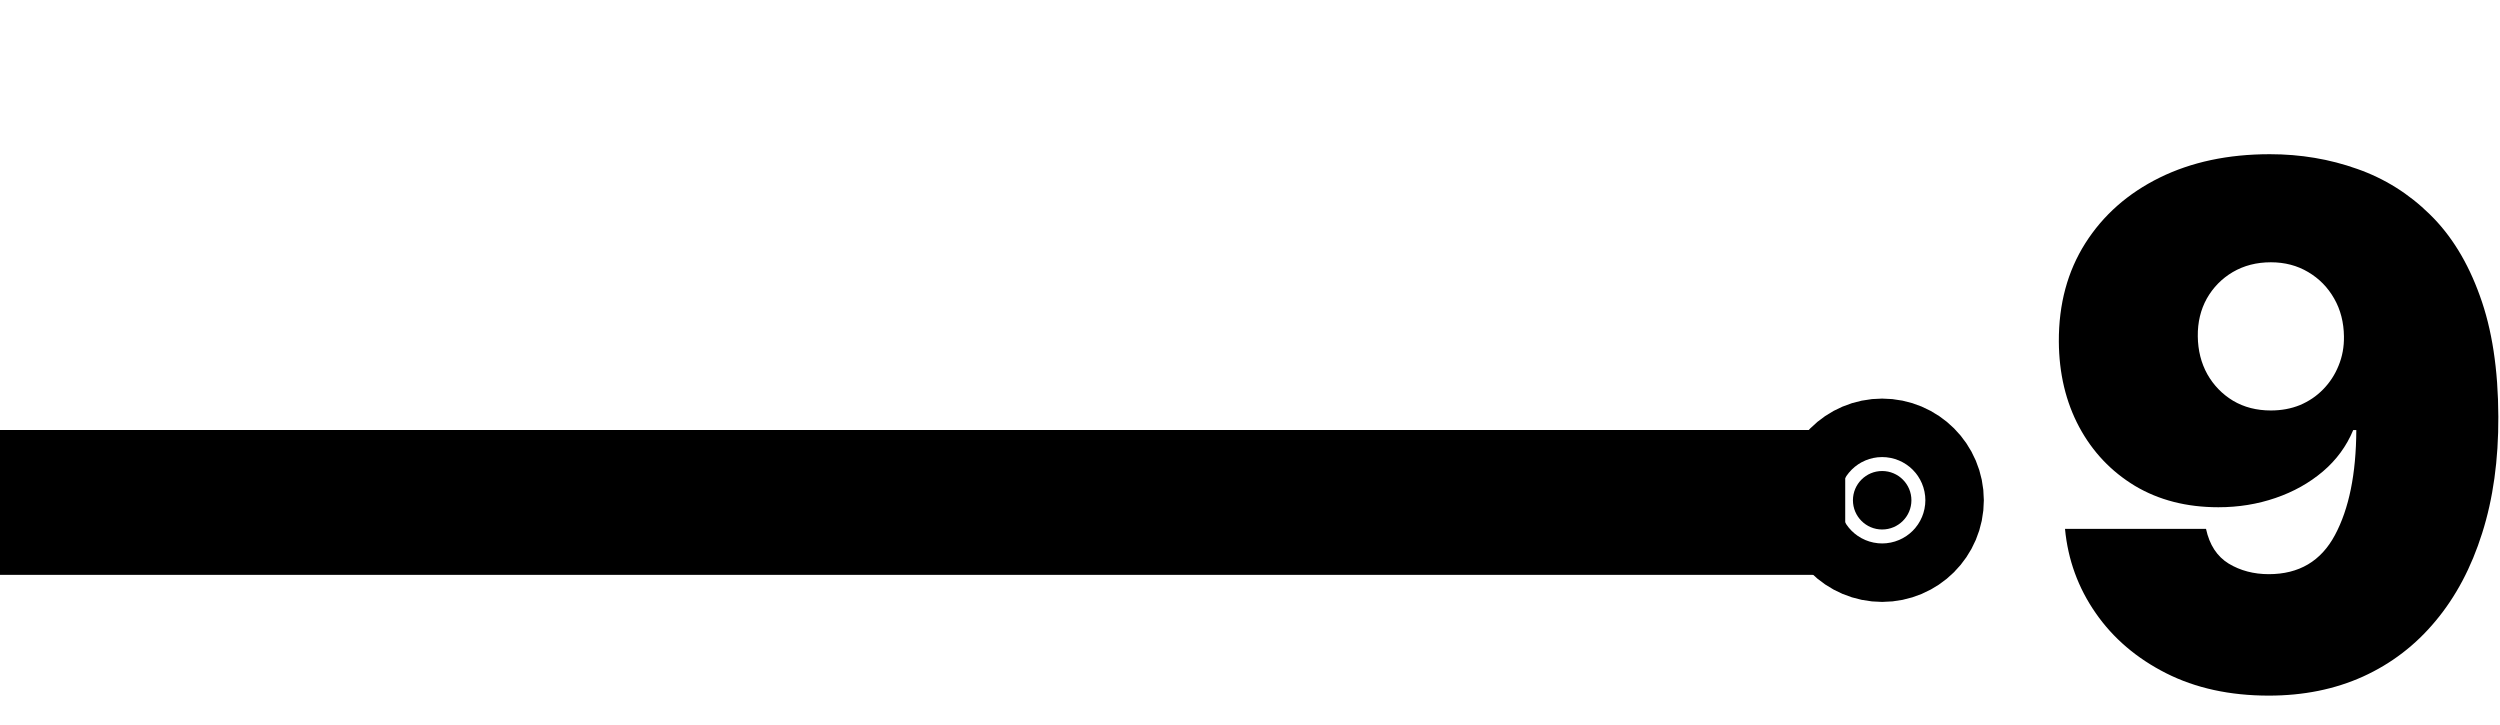 <svg width="69" height="20" viewBox="0 0 69 20" fill="none" xmlns="http://www.w3.org/2000/svg">
<path d="M62.648 4.256C63.495 4.256 64.298 4.391 65.055 4.661C65.813 4.926 66.483 5.345 67.065 5.918C67.653 6.491 68.112 7.239 68.443 8.162C68.779 9.08 68.95 10.193 68.954 11.5C68.959 12.693 68.81 13.766 68.507 14.717C68.209 15.664 67.78 16.472 67.222 17.139C66.668 17.807 66 18.318 65.219 18.673C64.442 19.024 63.576 19.199 62.619 19.199C61.544 19.199 60.6 18.993 59.785 18.581C58.971 18.169 58.322 17.615 57.84 16.919C57.356 16.223 57.075 15.449 56.994 14.597H60.886C60.981 15.037 61.189 15.357 61.511 15.555C61.833 15.749 62.203 15.847 62.619 15.847C63.453 15.847 64.061 15.487 64.445 14.767C64.833 14.043 65.029 13.077 65.034 11.869H64.949C64.764 12.314 64.485 12.695 64.111 13.013C63.737 13.33 63.301 13.574 62.804 13.744C62.307 13.915 61.781 14 61.227 14C60.351 14 59.584 13.803 58.926 13.411C58.268 13.013 57.754 12.471 57.385 11.784C57.016 11.093 56.829 10.307 56.824 9.426C56.819 8.394 57.063 7.49 57.555 6.713C58.048 5.937 58.732 5.333 59.608 4.902C60.484 4.471 61.497 4.256 62.648 4.256ZM62.676 7.239C62.283 7.239 61.933 7.329 61.625 7.509C61.322 7.688 61.083 7.932 60.908 8.24C60.737 8.548 60.654 8.896 60.659 9.284C60.664 9.672 60.751 10.02 60.922 10.328C61.097 10.636 61.334 10.88 61.632 11.06C61.935 11.24 62.283 11.329 62.676 11.329C62.965 11.329 63.233 11.28 63.479 11.18C63.725 11.076 63.938 10.932 64.118 10.747C64.303 10.558 64.445 10.34 64.544 10.094C64.648 9.843 64.698 9.573 64.693 9.284C64.688 8.896 64.599 8.548 64.423 8.24C64.248 7.932 64.009 7.688 63.706 7.509C63.403 7.329 63.06 7.239 62.676 7.239Z" fill="black"/>
<path d="M0 13.867H50.928" stroke="black" stroke-width="3.998"/>
<path d="M52.755 13.807C52.755 14.253 52.393 14.614 51.947 14.614C51.502 14.614 51.141 14.253 51.141 13.807C51.141 13.362 51.502 13 51.947 13C52.393 13 52.755 13.362 52.755 13.807Z" fill="black" stroke="black" stroke-width="3.998" stroke-linecap="round" stroke-linejoin="round"/>
</svg>
